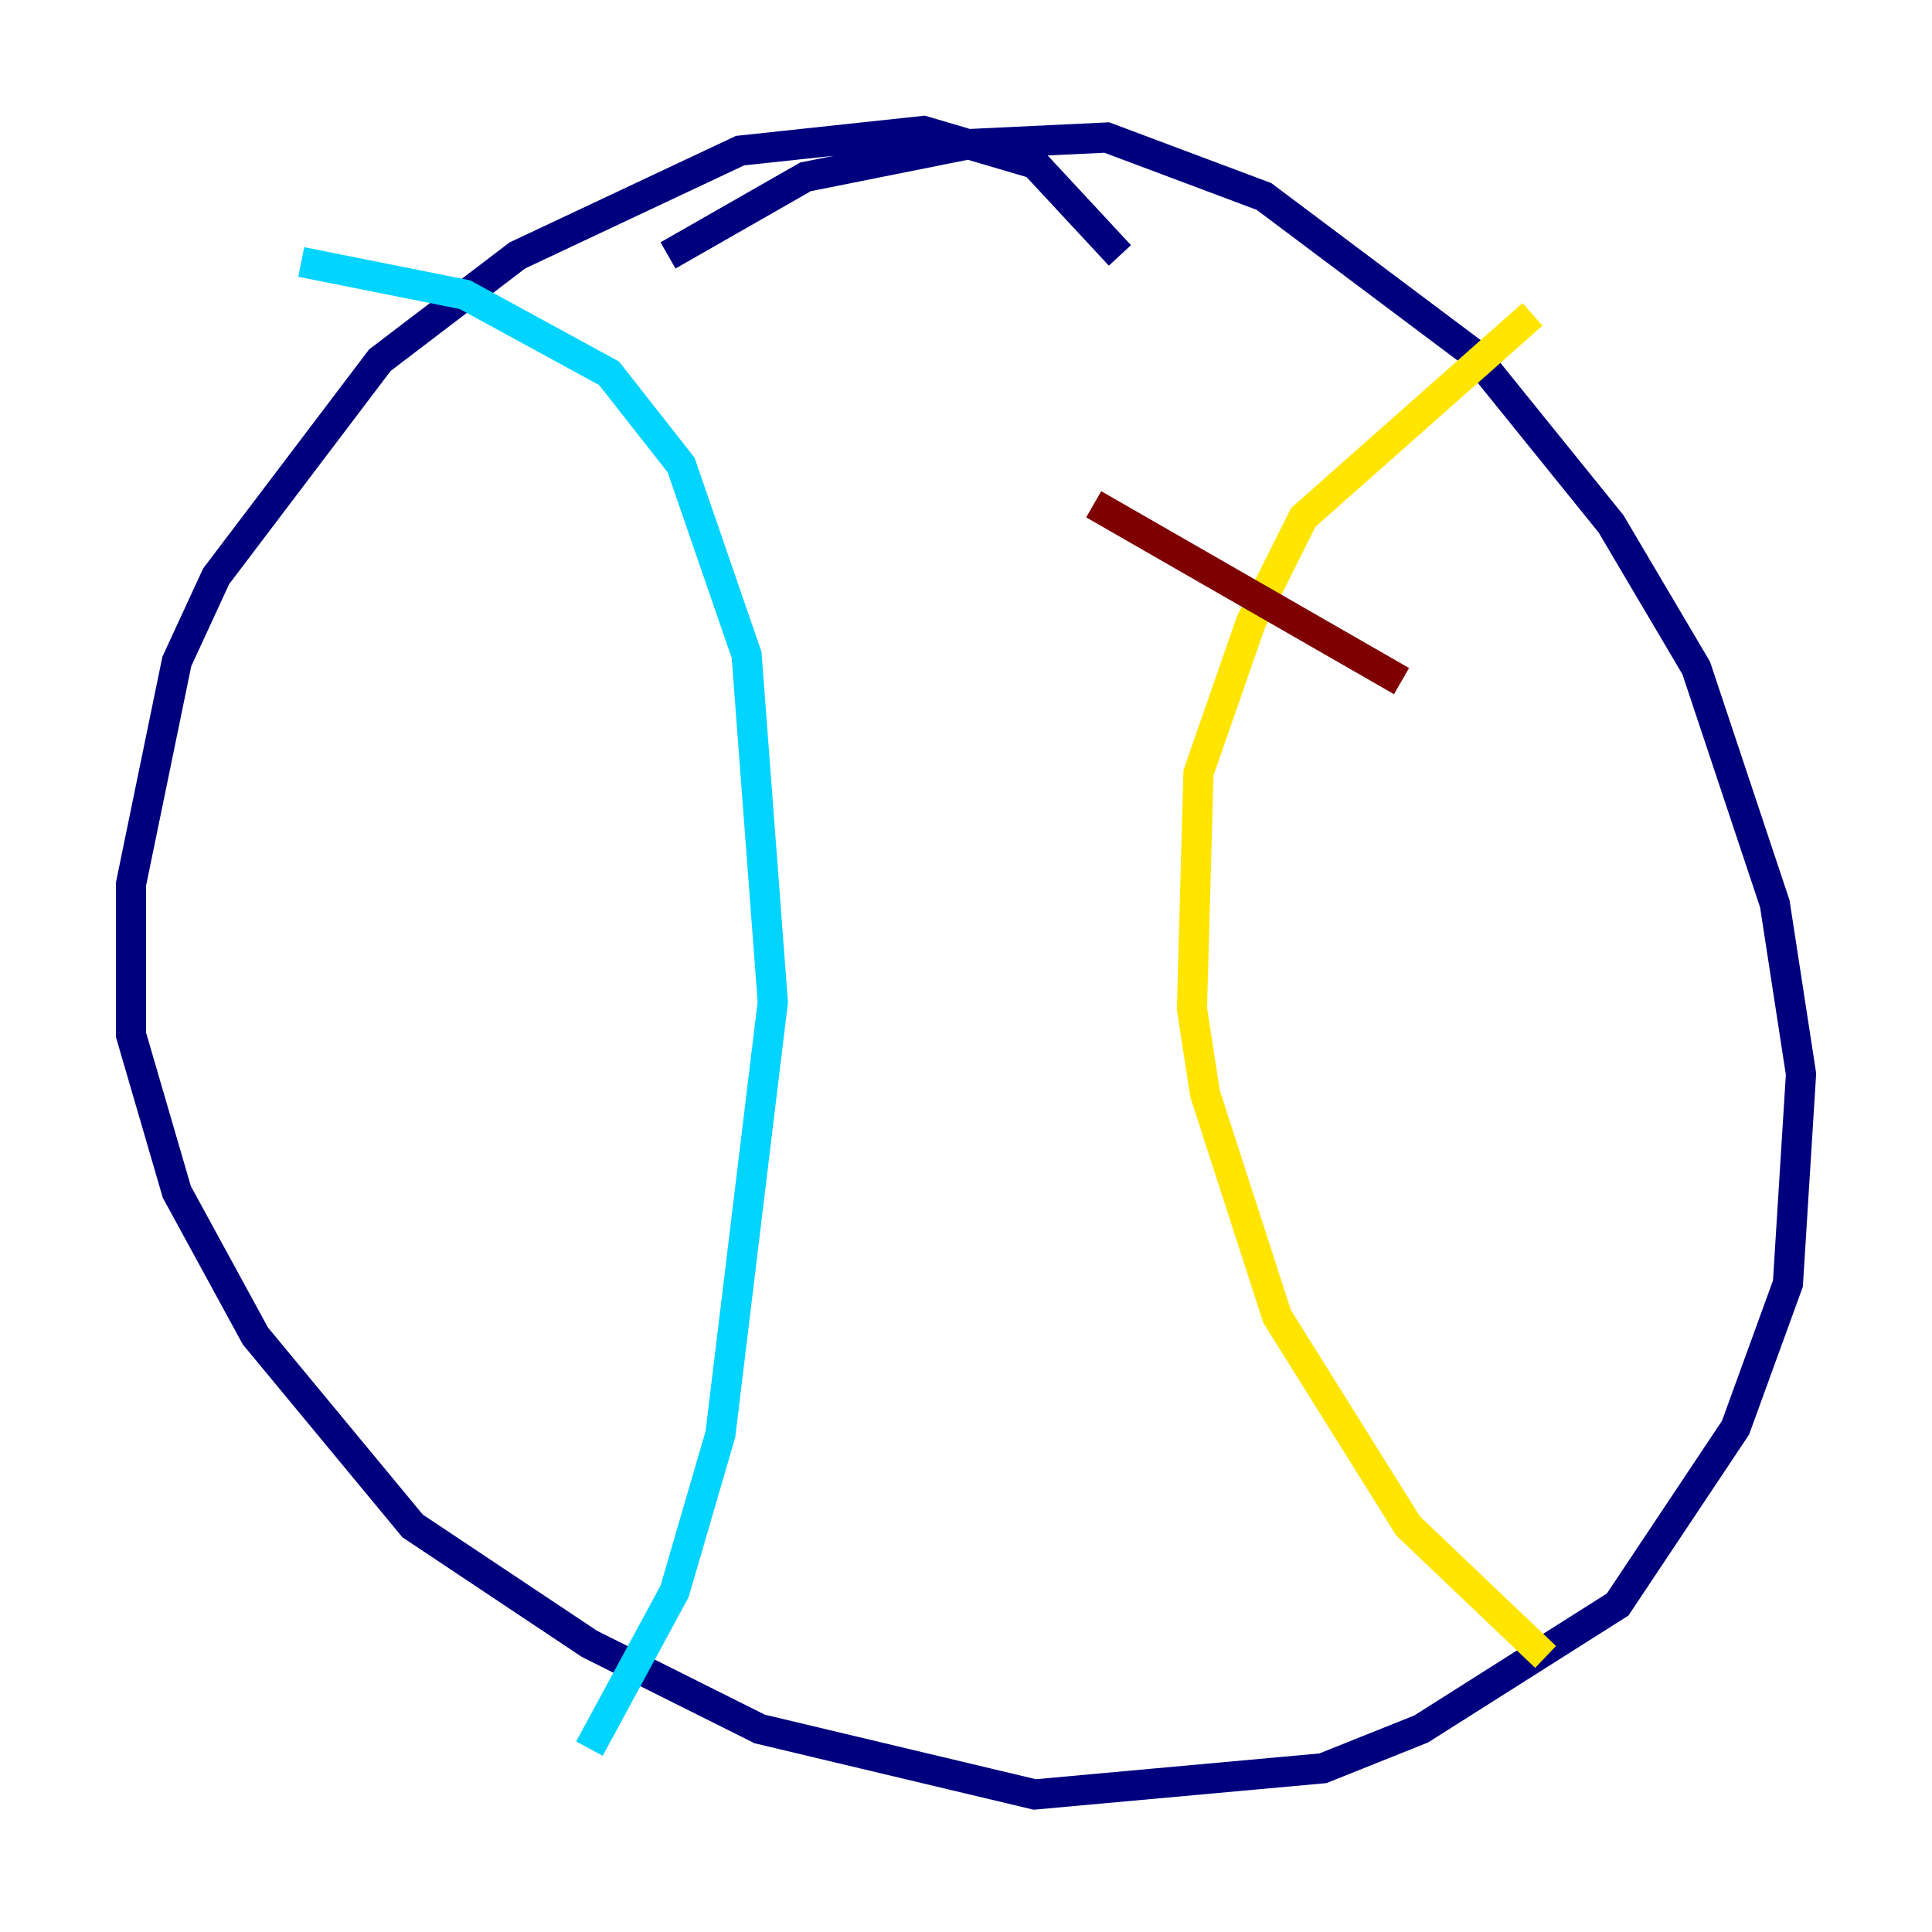 <?xml version="1.0" encoding="utf-8" ?>
<svg baseProfile="tiny" height="128" version="1.2" viewBox="0,0,128,128" width="128" xmlns="http://www.w3.org/2000/svg" xmlns:ev="http://www.w3.org/2001/xml-events" xmlns:xlink="http://www.w3.org/1999/xlink"><defs /><polyline fill="none" points="74.197,16.922 68.556,10.848 61.18,8.678 49.031,9.98 34.278,16.922 25.166,23.864 14.319,38.183 11.715,43.824 8.678,58.576 8.678,68.556 11.715,78.969 16.922,88.515 27.336,101.098 39.051,108.909 50.332,114.549 68.556,118.888 87.647,117.153 94.156,114.549 107.173,106.305 114.983,94.59 118.454,85.044 119.322,71.159 117.586,59.878 112.38,44.258 106.739,34.712 97.627,23.43 83.742,13.017 73.329,9.112 64.217,9.546 53.37,11.715 44.258,16.922" stroke="#00007f" stroke-width="2" /><polyline fill="none" points="19.959,17.356 30.807,19.525 40.352,24.732 45.125,30.807 49.464,43.39 51.2,66.386 47.729,95.024 44.691,105.437 39.051,115.851" stroke="#00d4ff" stroke-width="2" /><polyline fill="none" points="101.532,20.827 86.346,34.278 82.875,41.22 79.403,51.2 78.969,66.82 79.837,72.461 84.61,87.214 93.288,101.098 102.4,109.776" stroke="#ffe500" stroke-width="2" /><polyline fill="none" points="72.461,33.41 92.854,45.125" stroke="#7f0000" stroke-width="2" /></svg>